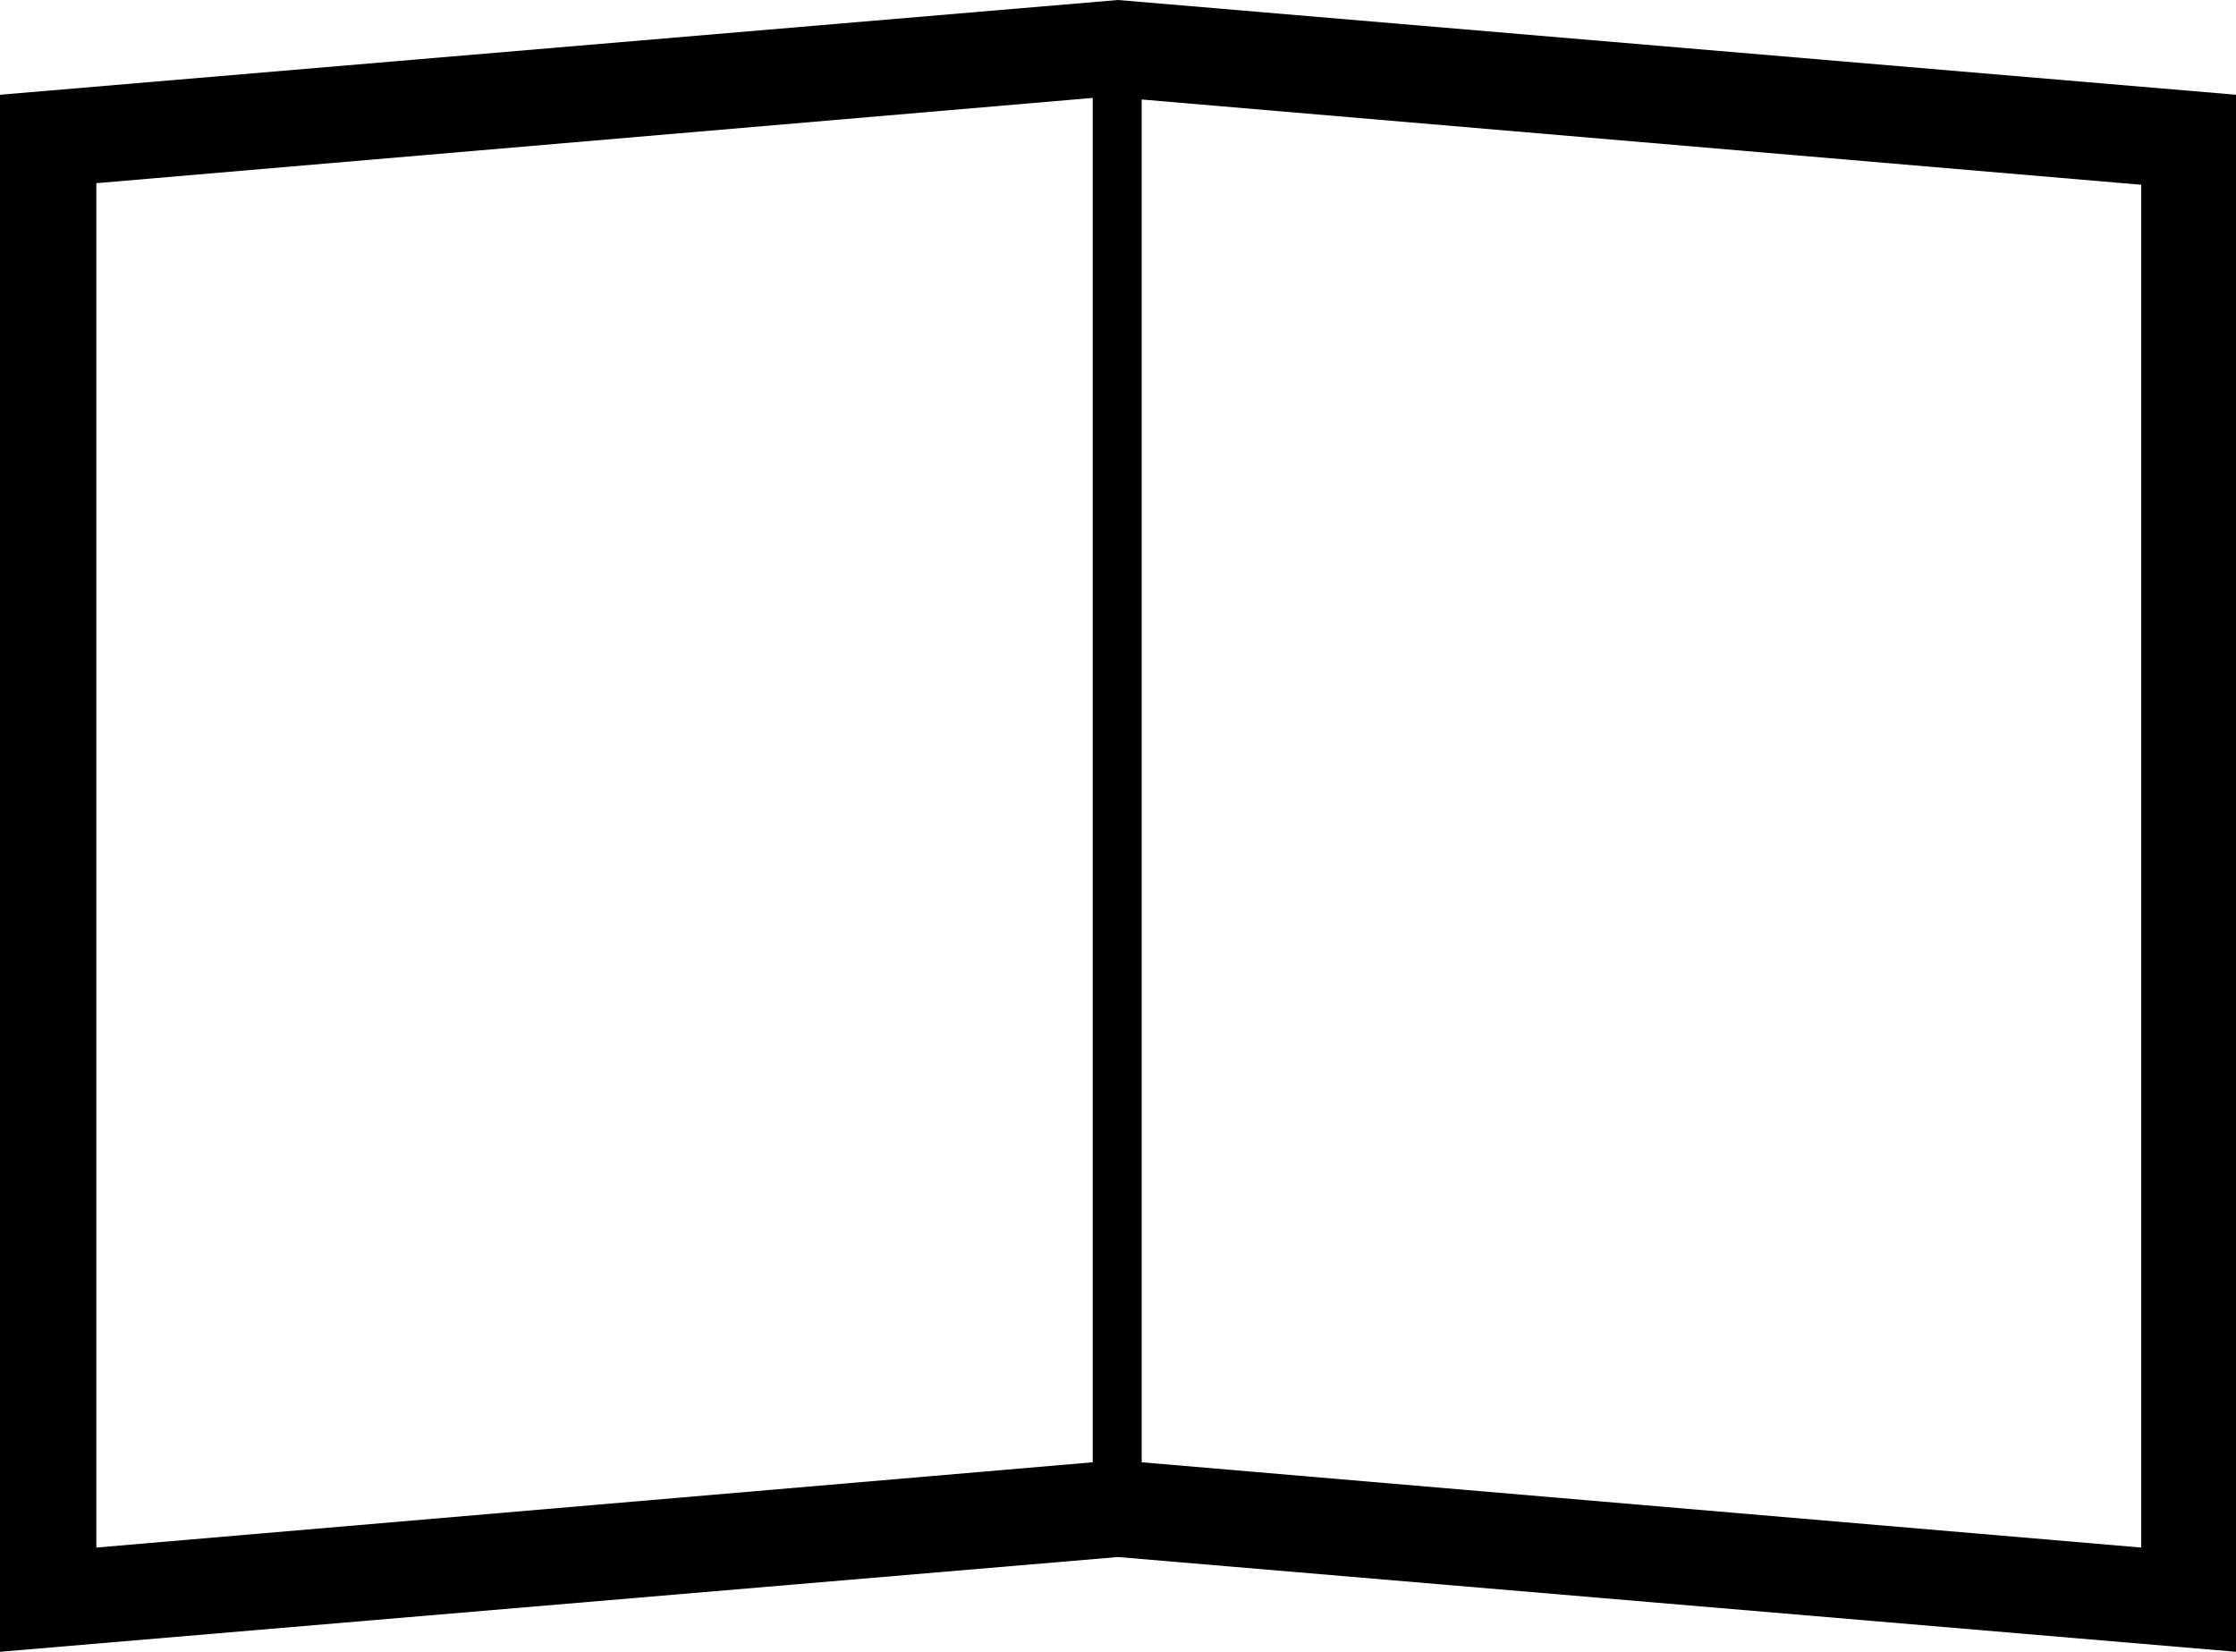 <?xml version="1.0" encoding="utf-8"?>
<!-- Generator: Adobe Illustrator 19.2.1, SVG Export Plug-In . SVG Version: 6.00 Build 0)  -->
<svg version="1.1" id="Layer_1" xmlns="http://www.w3.org/2000/svg" xmlns:xlink="http://www.w3.org/1999/xlink" x="0px" y="0px"
	 viewBox="9.9 30.3 141.6 104.6" xml:space="preserve">
<path d="M80.7,30.3l-70.8,6v98.6l70.8-6l70.8,6V36.3L80.7,30.3z M16,41.9l63.1-5.4v86.4L16,128.3V41.9z M145.5,128.3
	l-63.3-5.4V36.6l63.3,5.4V128.3z"/>
</svg>
